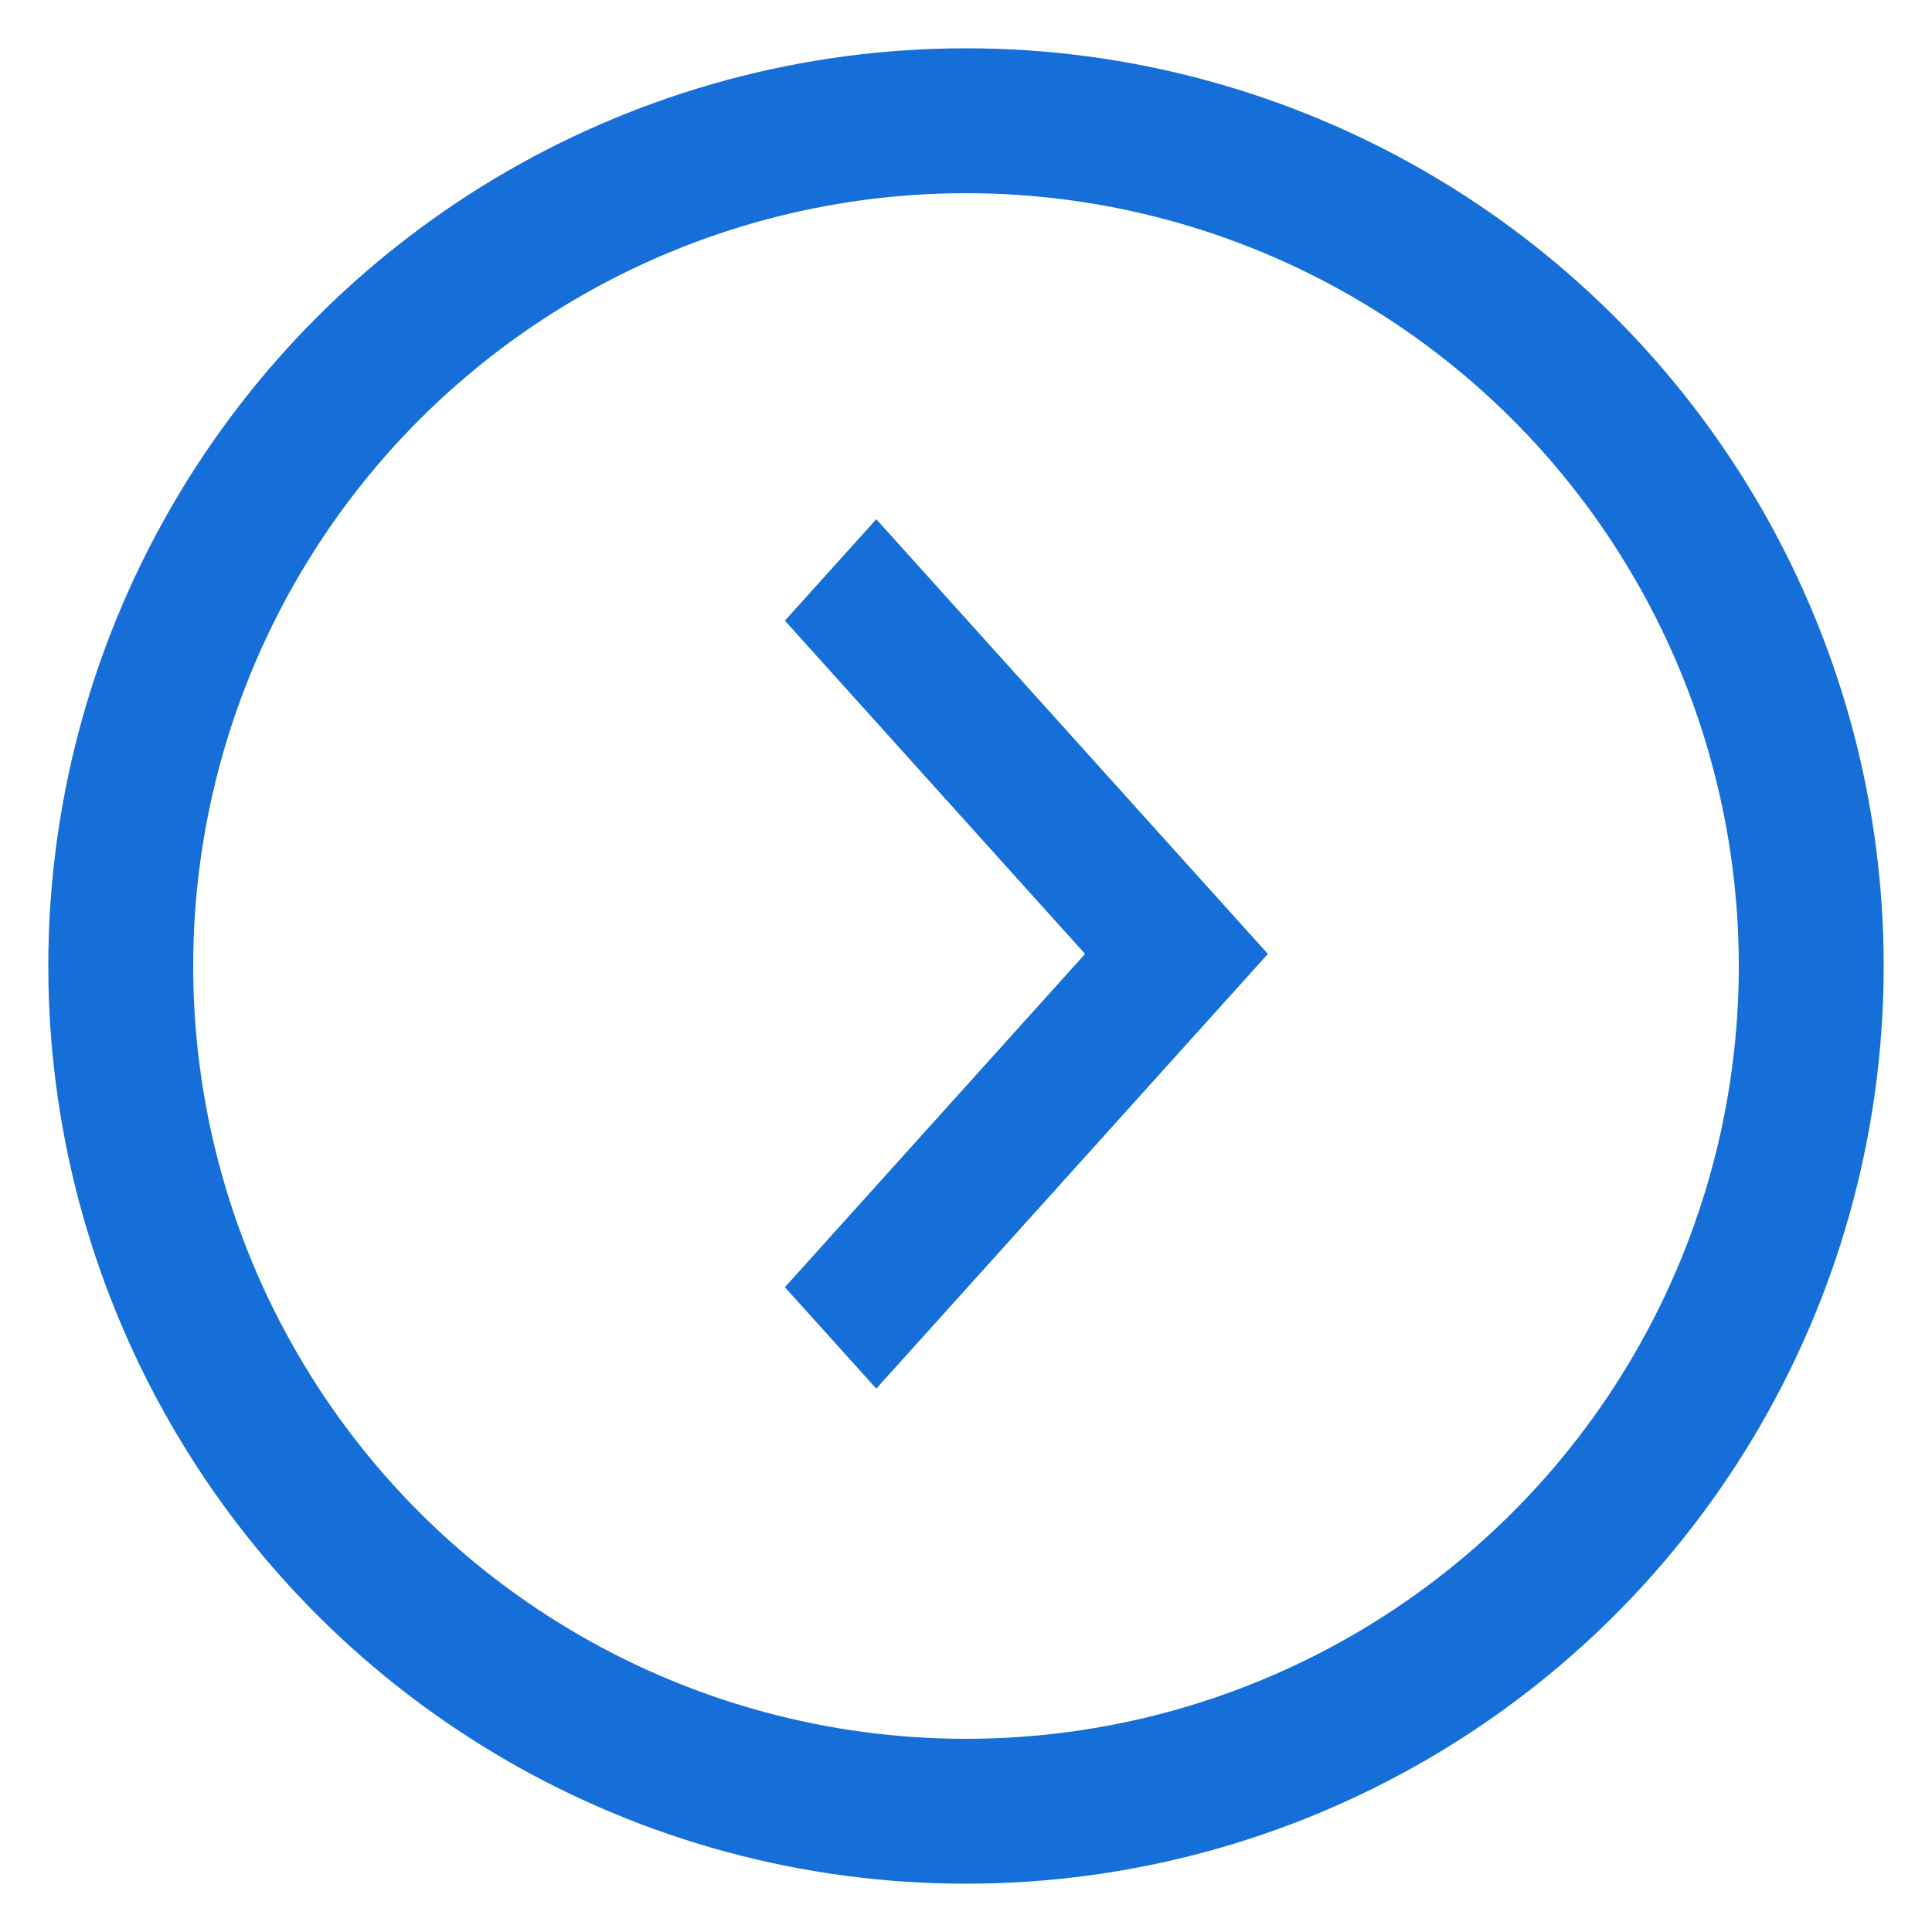 <?xml version="1.0" encoding="UTF-8"?>
<svg width="16px" height="16px" viewBox="0 0 16 16" version="1.1" xmlns="http://www.w3.org/2000/svg" xmlns:xlink="http://www.w3.org/1999/xlink">
    <!-- Generator: Sketch 49.3 (51167) - http://www.bohemiancoding.com/sketch -->
    <title>icon_arrow</title>
    <desc>Created with Sketch.</desc>
    <defs></defs>
    <g id="icon_arrow" stroke="none" stroke-width="1" fill="none" fill-rule="evenodd">
        <g id="Group-14" transform="translate(8, 8) rotate(90) translate(-8, -8) translate(1, 1)">
            <circle id="Oval-8" stroke="#166FD8" stroke-width="1.2" transform="translate(7, 7) rotate(180) translate(-7, -7) " cx="7" cy="7" r="7"></circle>
            <polygon id="Shape" fill="#166FD8" transform="translate(6.9, 6.5) rotate(270) translate(-6.9, -6.5) " points="4.9 3.74 5.657 2.9 8.9 6.5 5.657 10.1 4.9 9.26 7.386 6.5"></polygon>
        </g>
        <rect id="Rectangle" x="0" y="0" width="16" height="16"></rect>
    </g>
</svg>